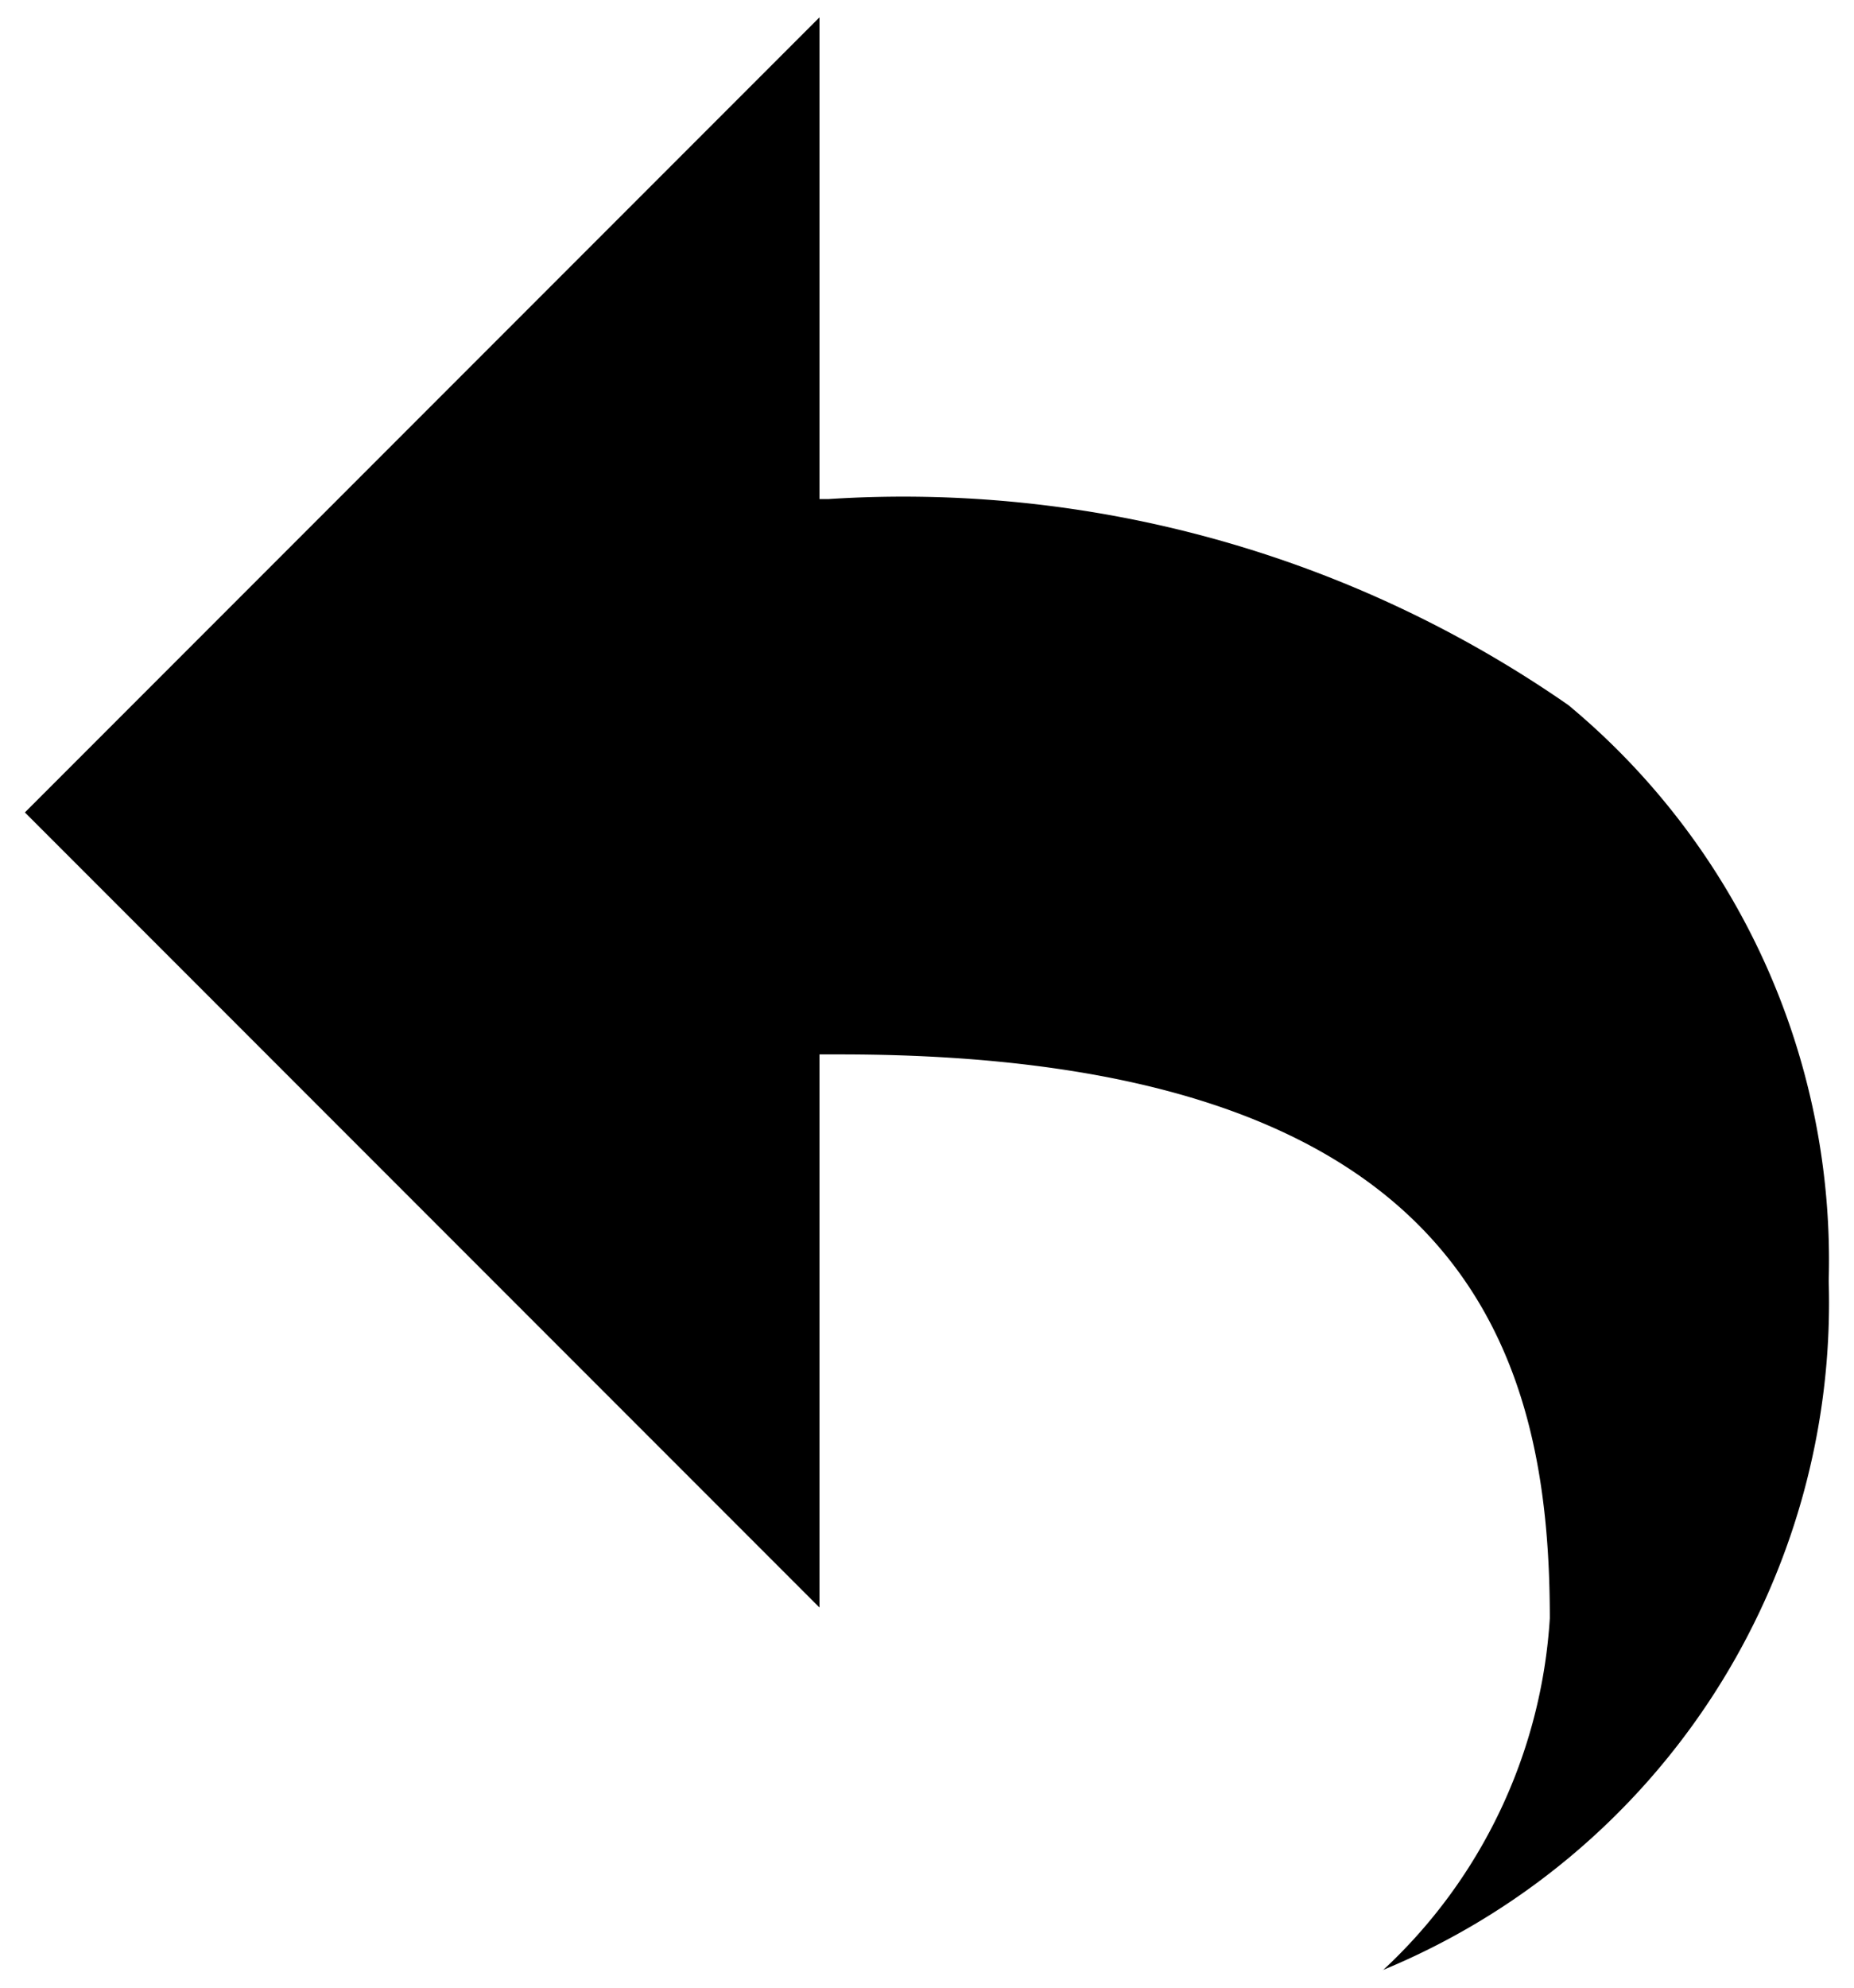 <svg xmlns="http://www.w3.org/2000/svg" xmlns:xlink="http://www.w3.org/1999/xlink" width="14" height="15" viewBox="0 0 14 15"><defs><clipPath id="b"><rect width="14" height="15"/></clipPath></defs><g id="a" clip-path="url(#b)"><path d="M-538.746,14.738h0a3.953,3.953,0,0,0,1.261-2.656c0-1.982-.609-4.256-5.359-4.256H-543V3.635h.071a8.8,8.8,0,0,1,5.584,1.555,5.444,5.444,0,0,1,1.966,4.346,5.448,5.448,0,0,1-3.367,5.2ZM-543,12l-6-6,6-6V12Z" transform="translate(549.188 0.131)"/></g></svg>